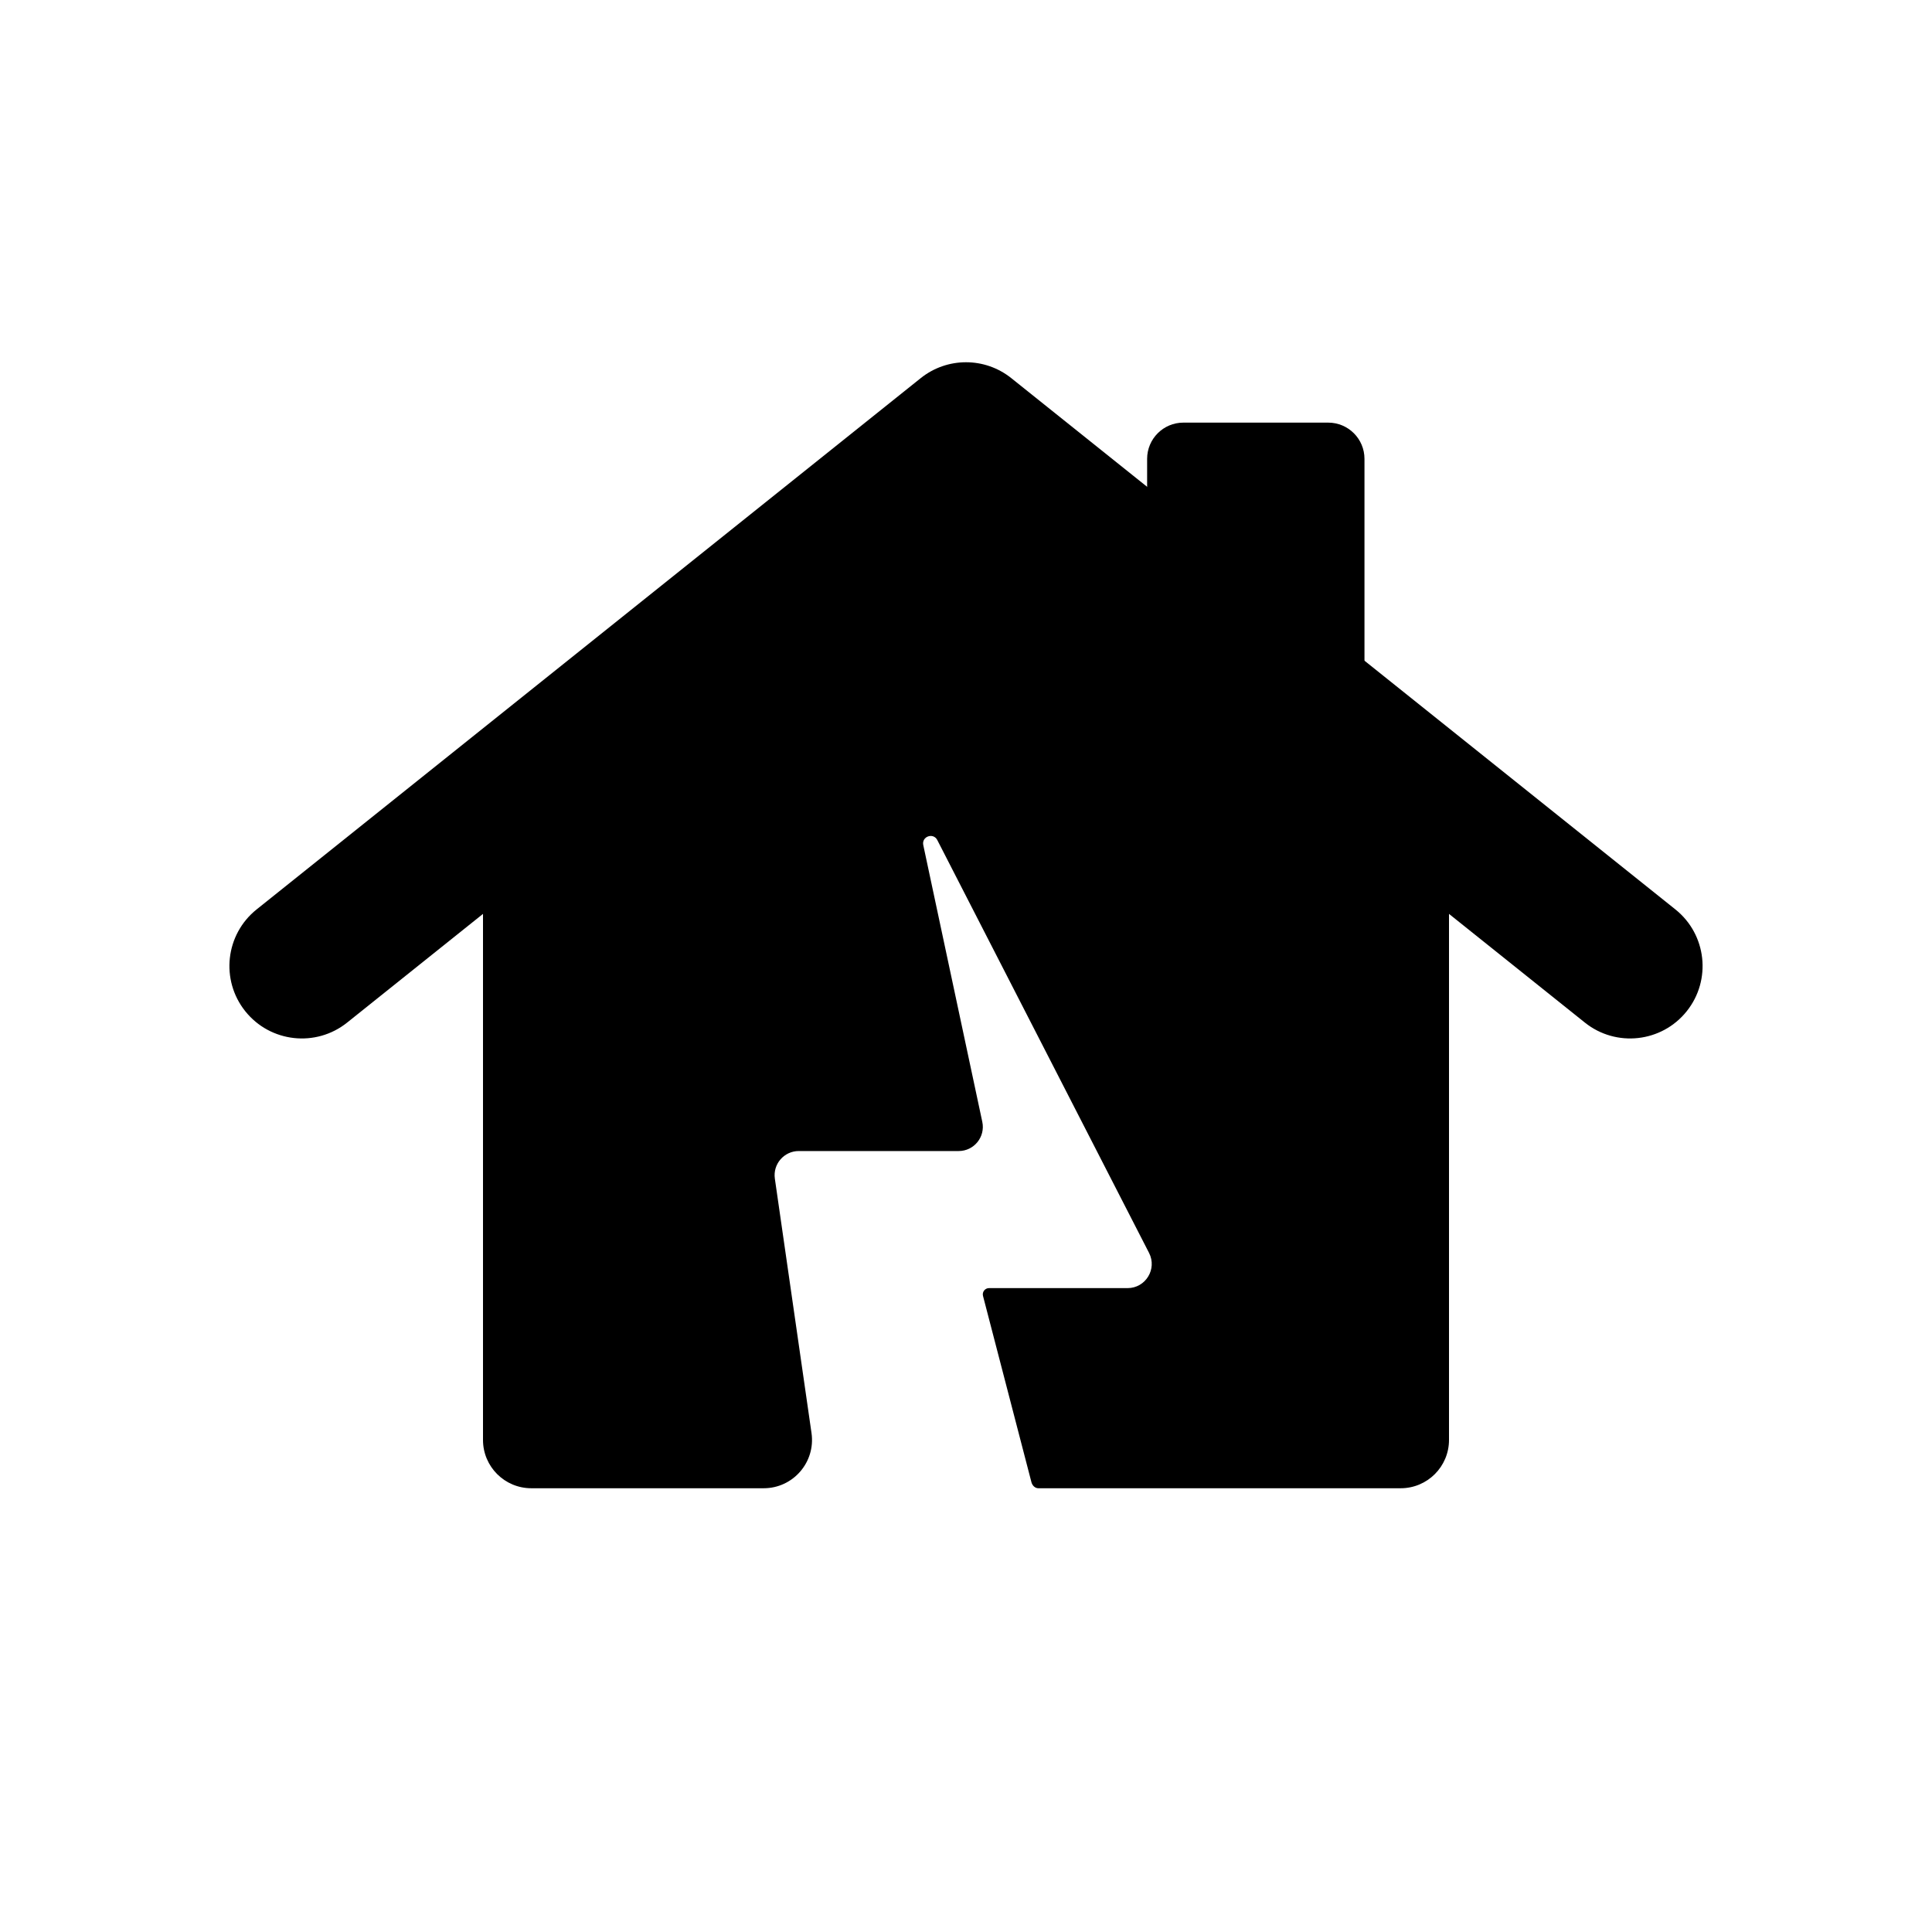<svg width="80" height="80" viewBox="0 0 80 80" fill="none" xmlns="http://www.w3.org/2000/svg">
  <path d="M38.751 18.624C39.481 18.04 40.519 18.04 41.249 18.624L59.249 33.024C59.724 33.404 60 33.978 60 34.586V59.625C60 60.729 59.105 61.625 58 61.625H42.996C42.855 61.625 42.744 61.509 42.709 61.373L40.704 53.661C40.662 53.497 40.785 53.338 40.954 53.338H46.69C47.438 53.338 47.921 52.547 47.58 51.881L38.812 34.786C38.646 34.462 38.155 34.637 38.231 34.993L40.675 46.454C40.807 47.076 40.333 47.662 39.697 47.662H33.075C32.466 47.662 31.998 48.202 32.085 48.805L33.603 59.34C33.776 60.545 32.841 61.625 31.623 61.625H22C20.895 61.625 20 60.729 20 59.625V34.586C20 33.978 20.276 33.404 20.751 33.024L38.751 18.624Z" fill="currentColor" />
  <path fill-rule="evenodd" clip-rule="evenodd" d="M38.126 15.657C39.222 14.781 40.778 14.781 41.874 15.657L69.374 37.657C70.668 38.692 70.878 40.58 69.843 41.874C68.808 43.168 66.92 43.378 65.626 42.343L40 21.842L14.374 42.343C13.08 43.378 11.192 43.168 10.157 41.874C9.122 40.58 9.332 38.692 10.626 37.657L38.126 15.657Z" fill="currentColor" />
  <path fill-rule="evenodd" clip-rule="evenodd" d="M55 30V19H49V25.2L55 30Z" fill="currentColor" />
  <path fill-rule="evenodd" clip-rule="evenodd" d="M47.5 19C47.5 18.172 48.172 17.5 49 17.5H55C55.828 17.5 56.5 18.172 56.5 19V30C56.5 30.577 56.169 31.102 55.65 31.352C55.13 31.602 54.513 31.532 54.063 31.171L48.063 26.371C47.707 26.087 47.5 25.656 47.5 25.2V19ZM50.5 20.5V24.479L53.5 26.879V20.5H50.5Z" fill="currentColor" />
</svg>